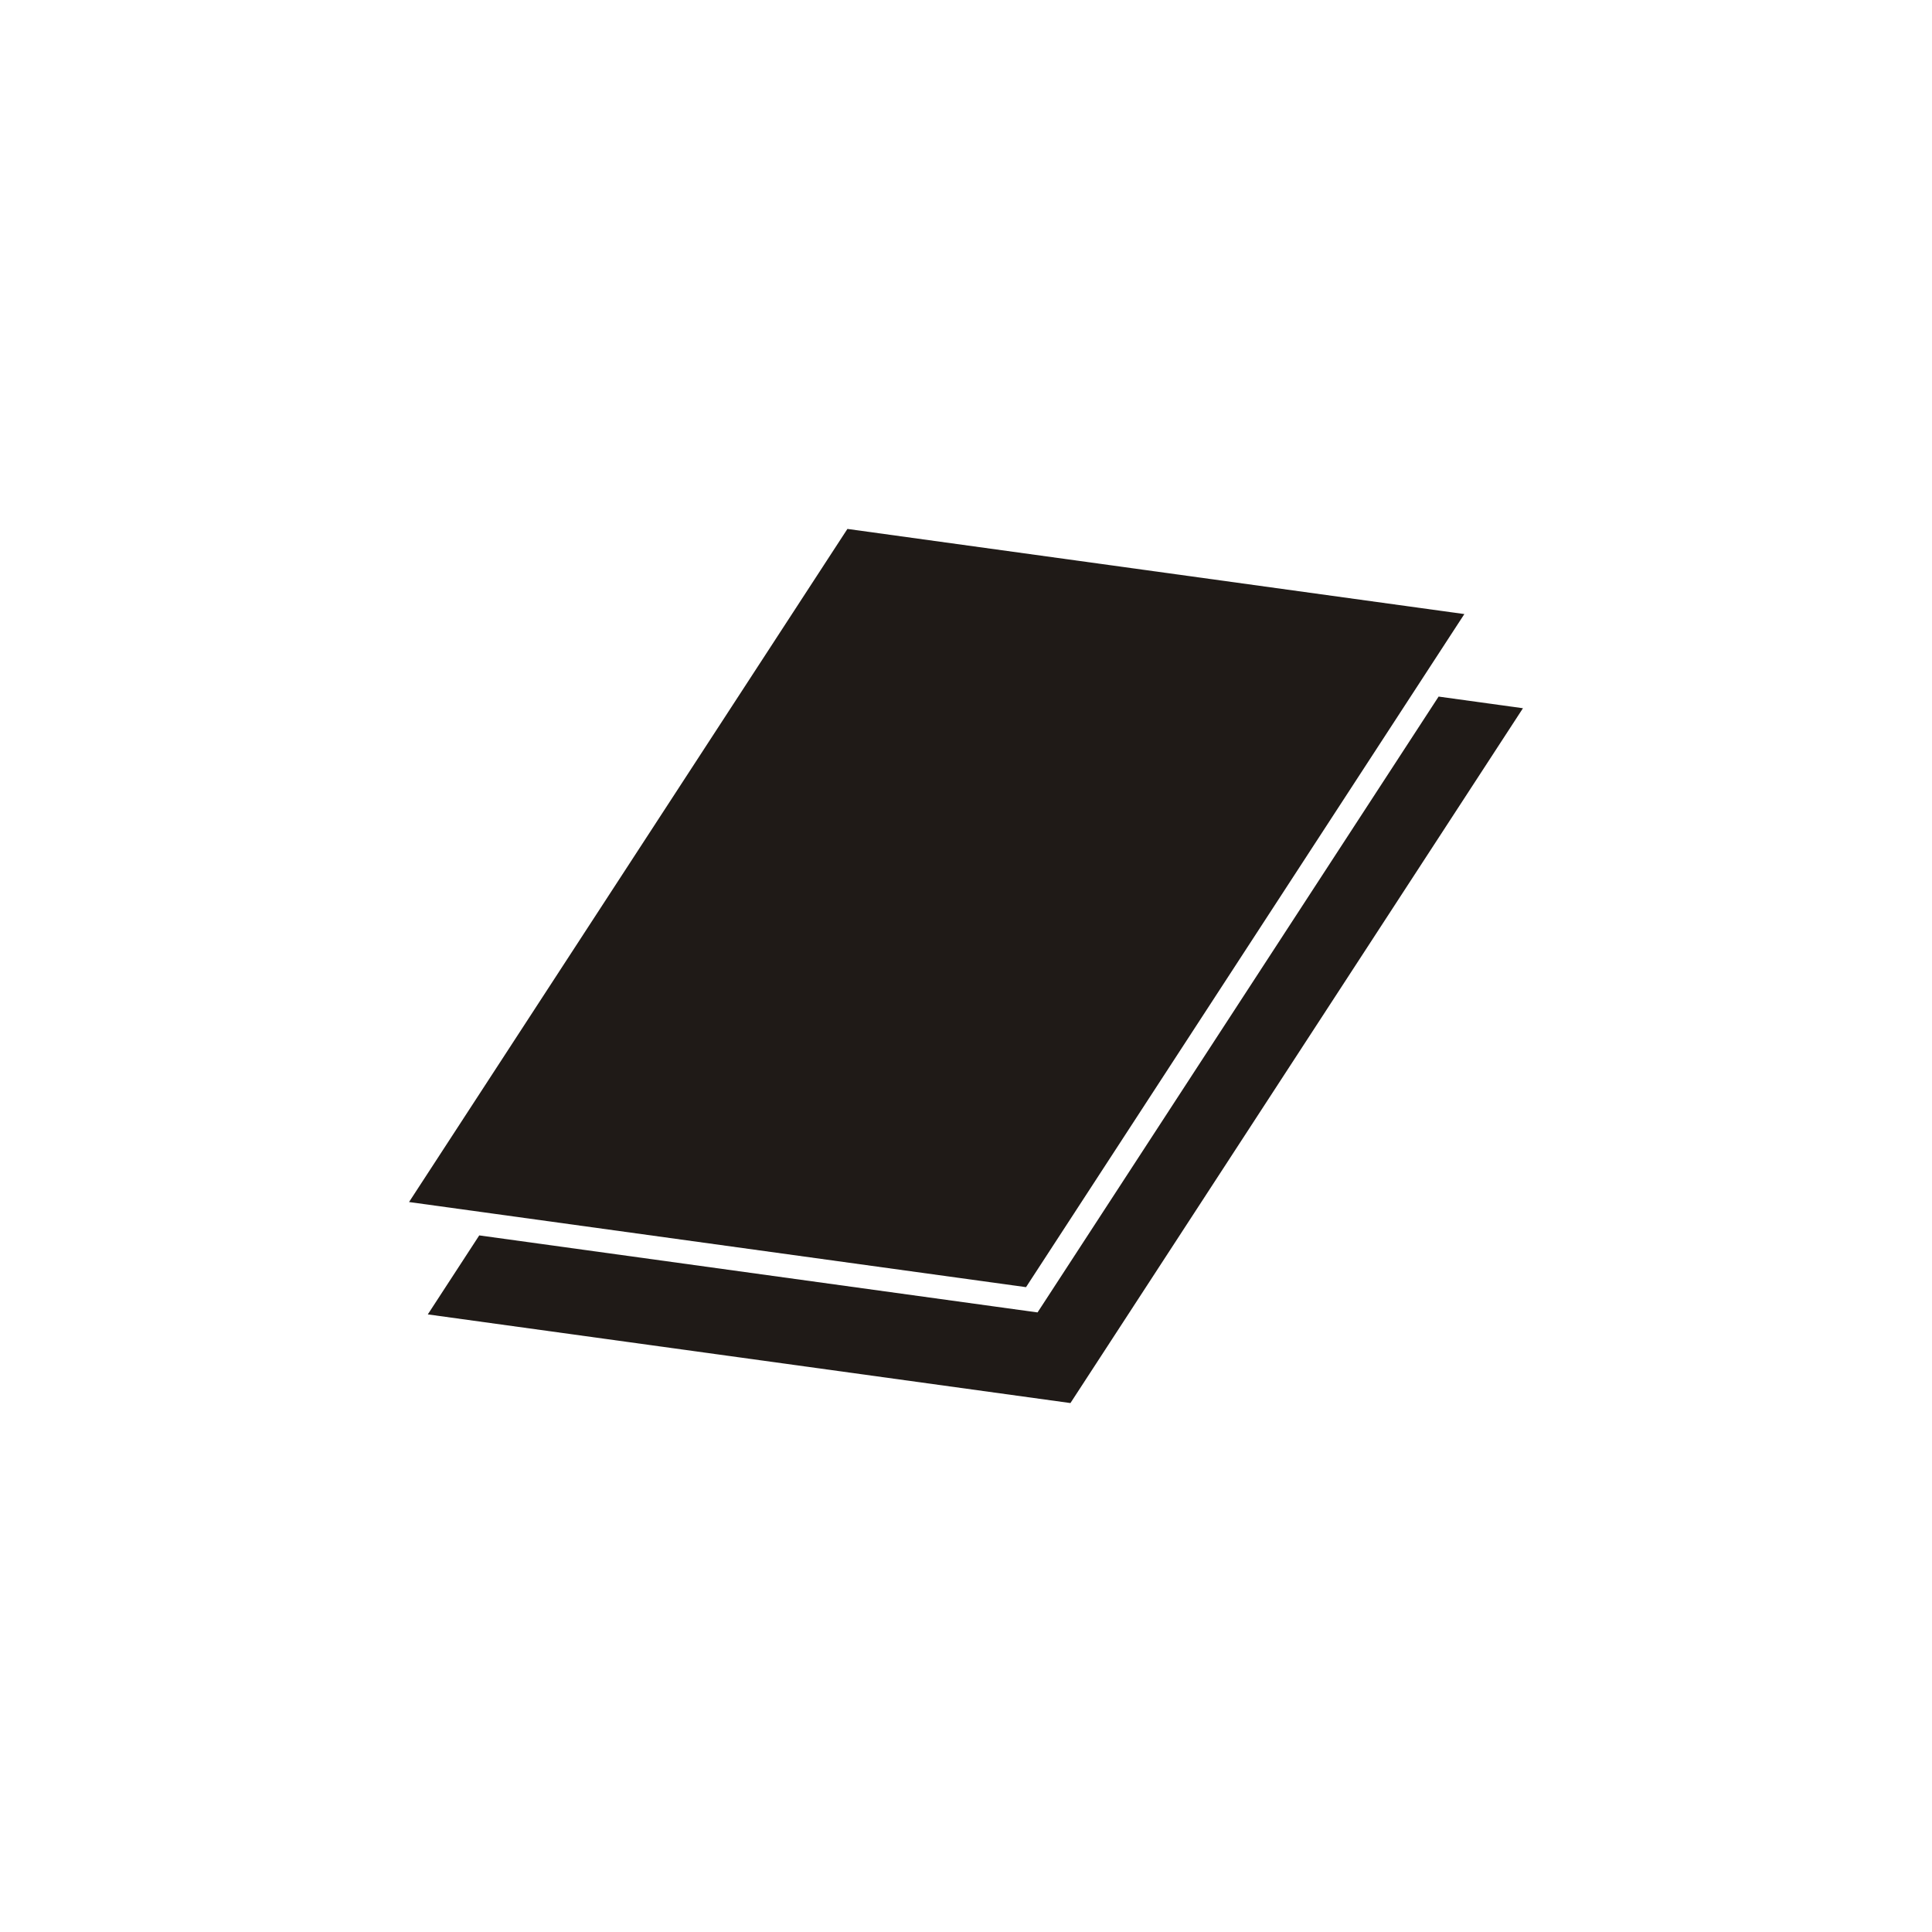 <svg xmlns="http://www.w3.org/2000/svg" xmlns:xlink="http://www.w3.org/1999/xlink" xml:space="preserve" width="100px" height="100px" style="shape-rendering:geometricPrecision; text-rendering:geometricPrecision; image-rendering:optimizeQuality; fill-rule:evenodd; clip-rule:evenodd" viewBox="0 0 100 100">
 <defs>
  <style type="text/css">
   
    .fil0 {fill:#1F1A17}
   
  </style>
 </defs>
 <g id="Layer_x0020_1">
  <g id="_119937568">
   <polygon id="_119589184" class="fil0" points="75.795,31.784 43.862,27.377 21.172,62.217 25.538,62.819 53.107,66.623 73.133,35.872 "/>
   <polygon id="_119588608" class="fil0" points="53.325,67.879 24.806,63.944 22.143,68.033 55.406,72.622 78.828,36.658 74.462,36.055 53.914,67.608 53.703,67.93 "/>
  </g>
 </g>
</svg>